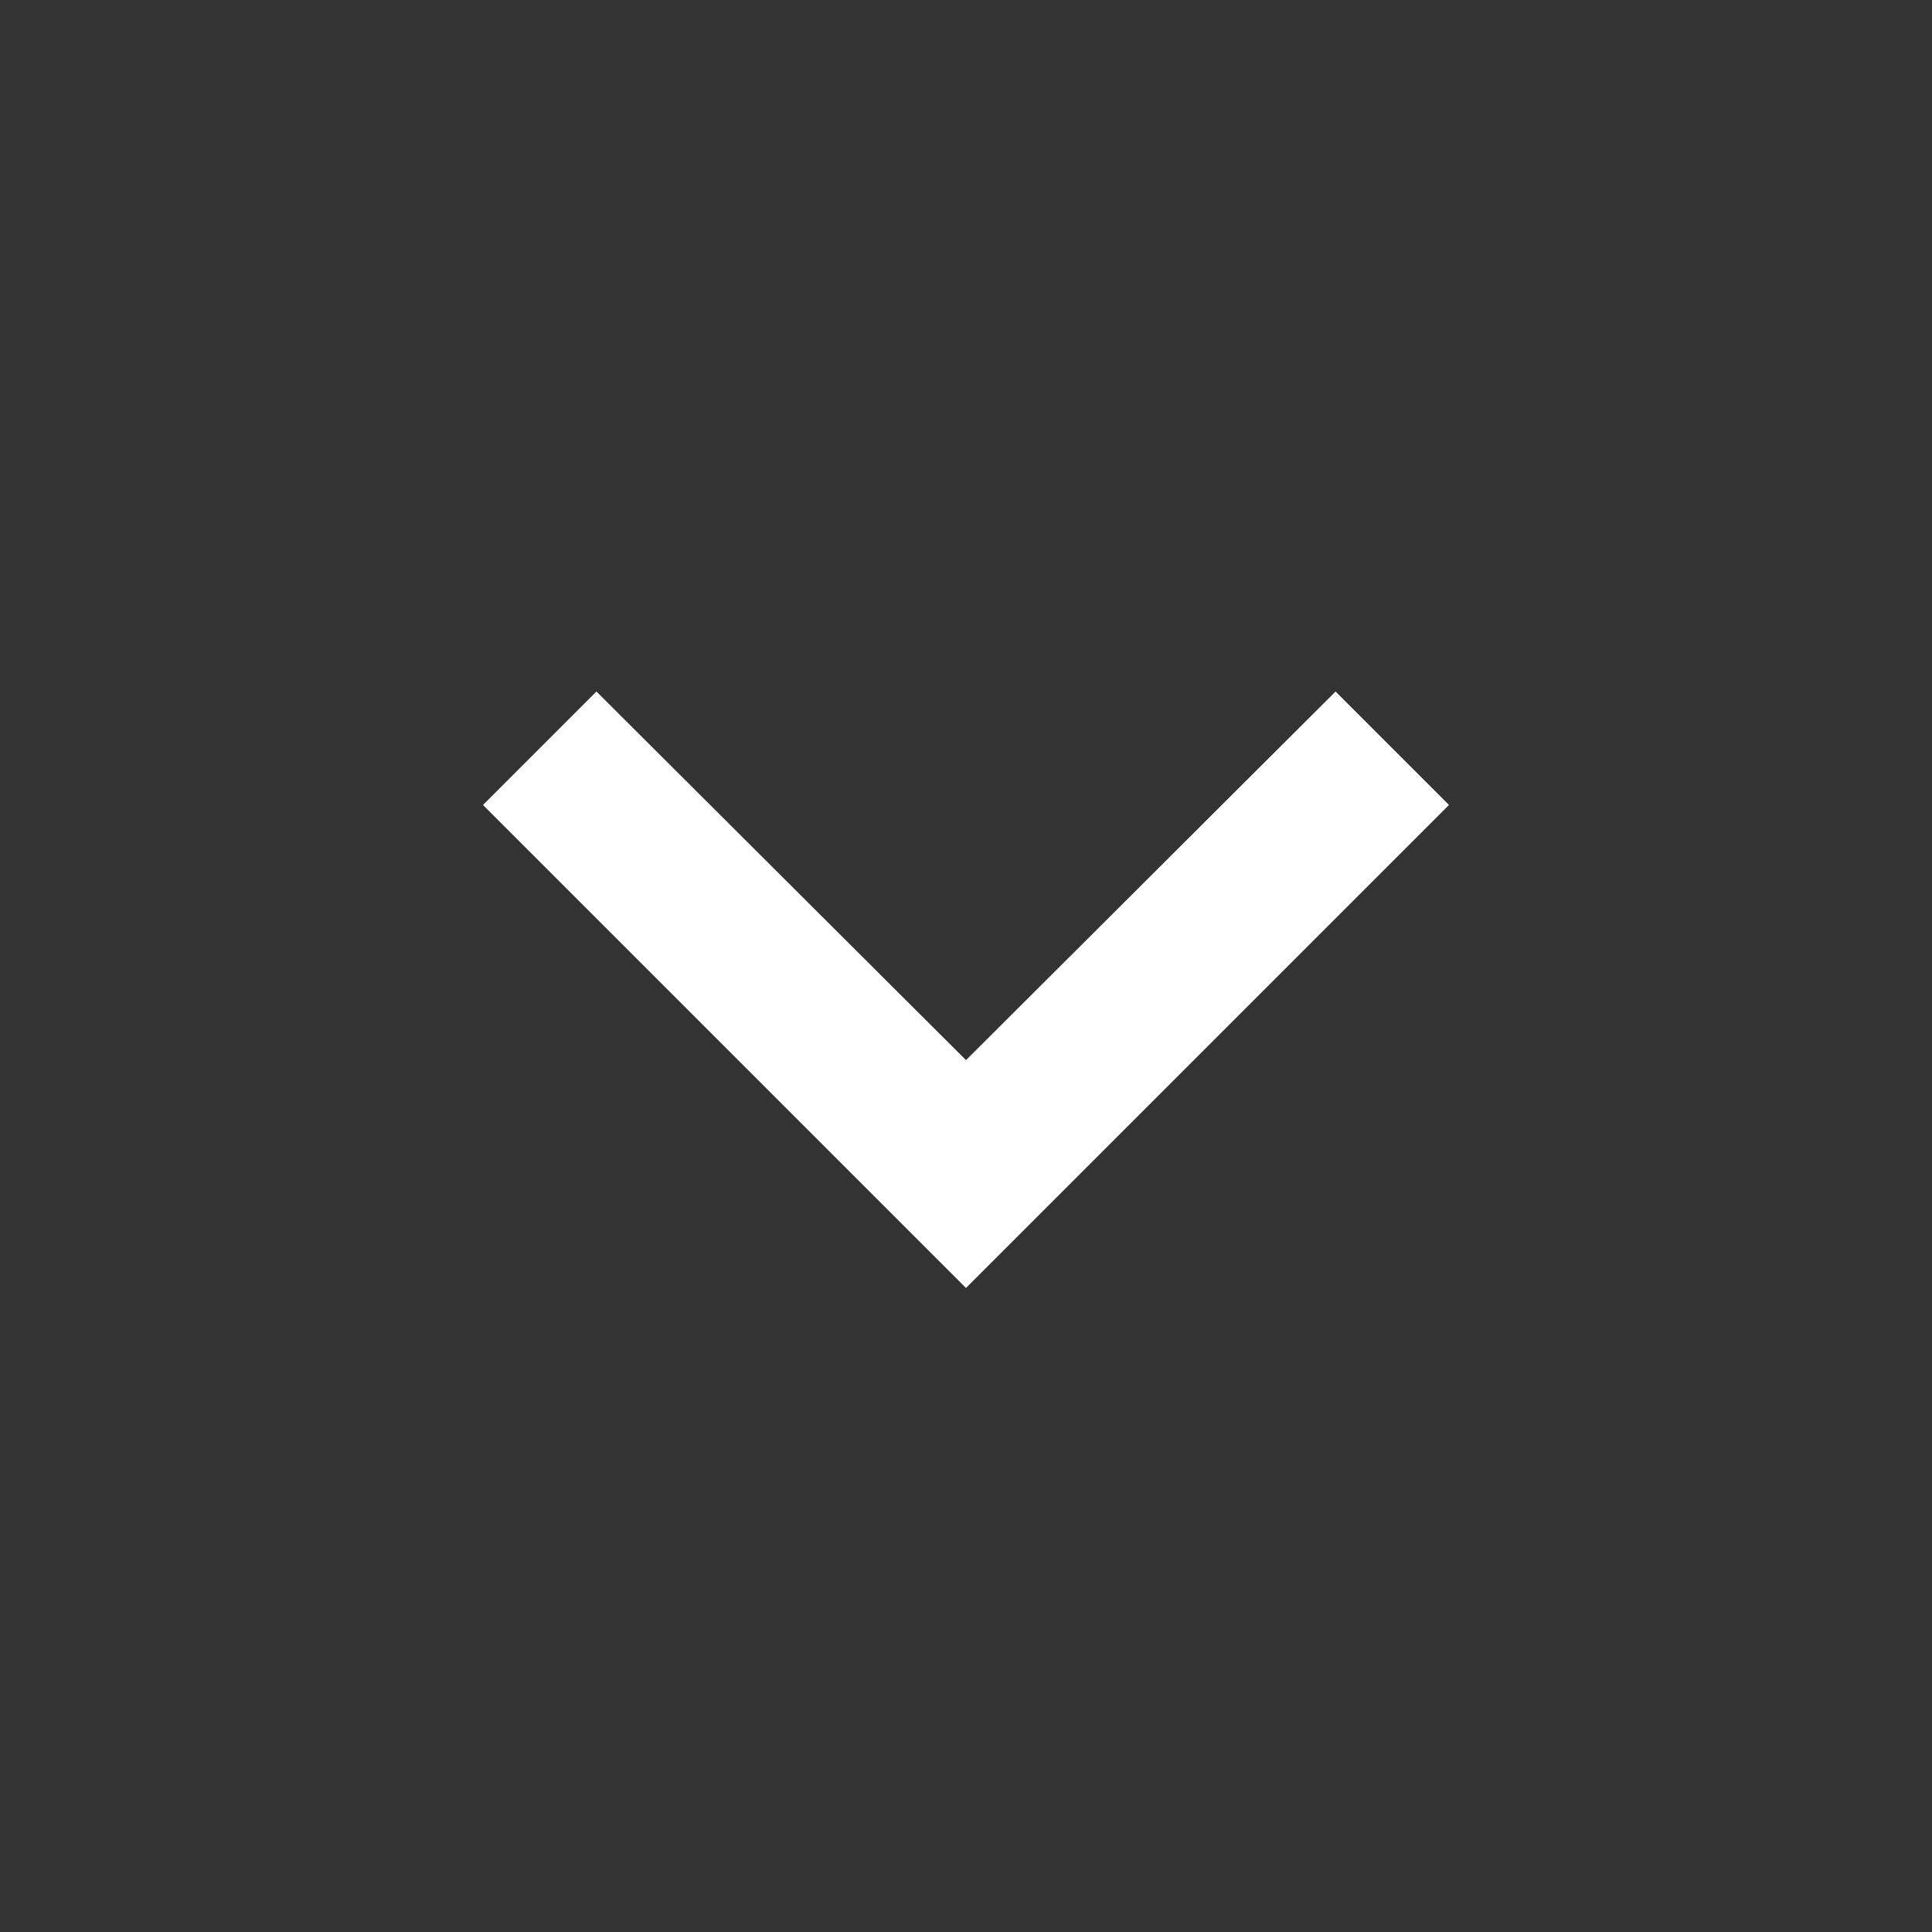 <svg width="14" height="14" viewBox="0 0 14 14" fill="none" xmlns="http://www.w3.org/2000/svg">
<rect x="0" y="0" width="14" height="14" fill="#333333" stroke="none"/>
<path d="M9.678 5.011L7 7.682L4.322 5.011L3.5 5.833L7 9.333L10.5 5.833L9.678 5.011Z" fill="white"/>
</svg>
